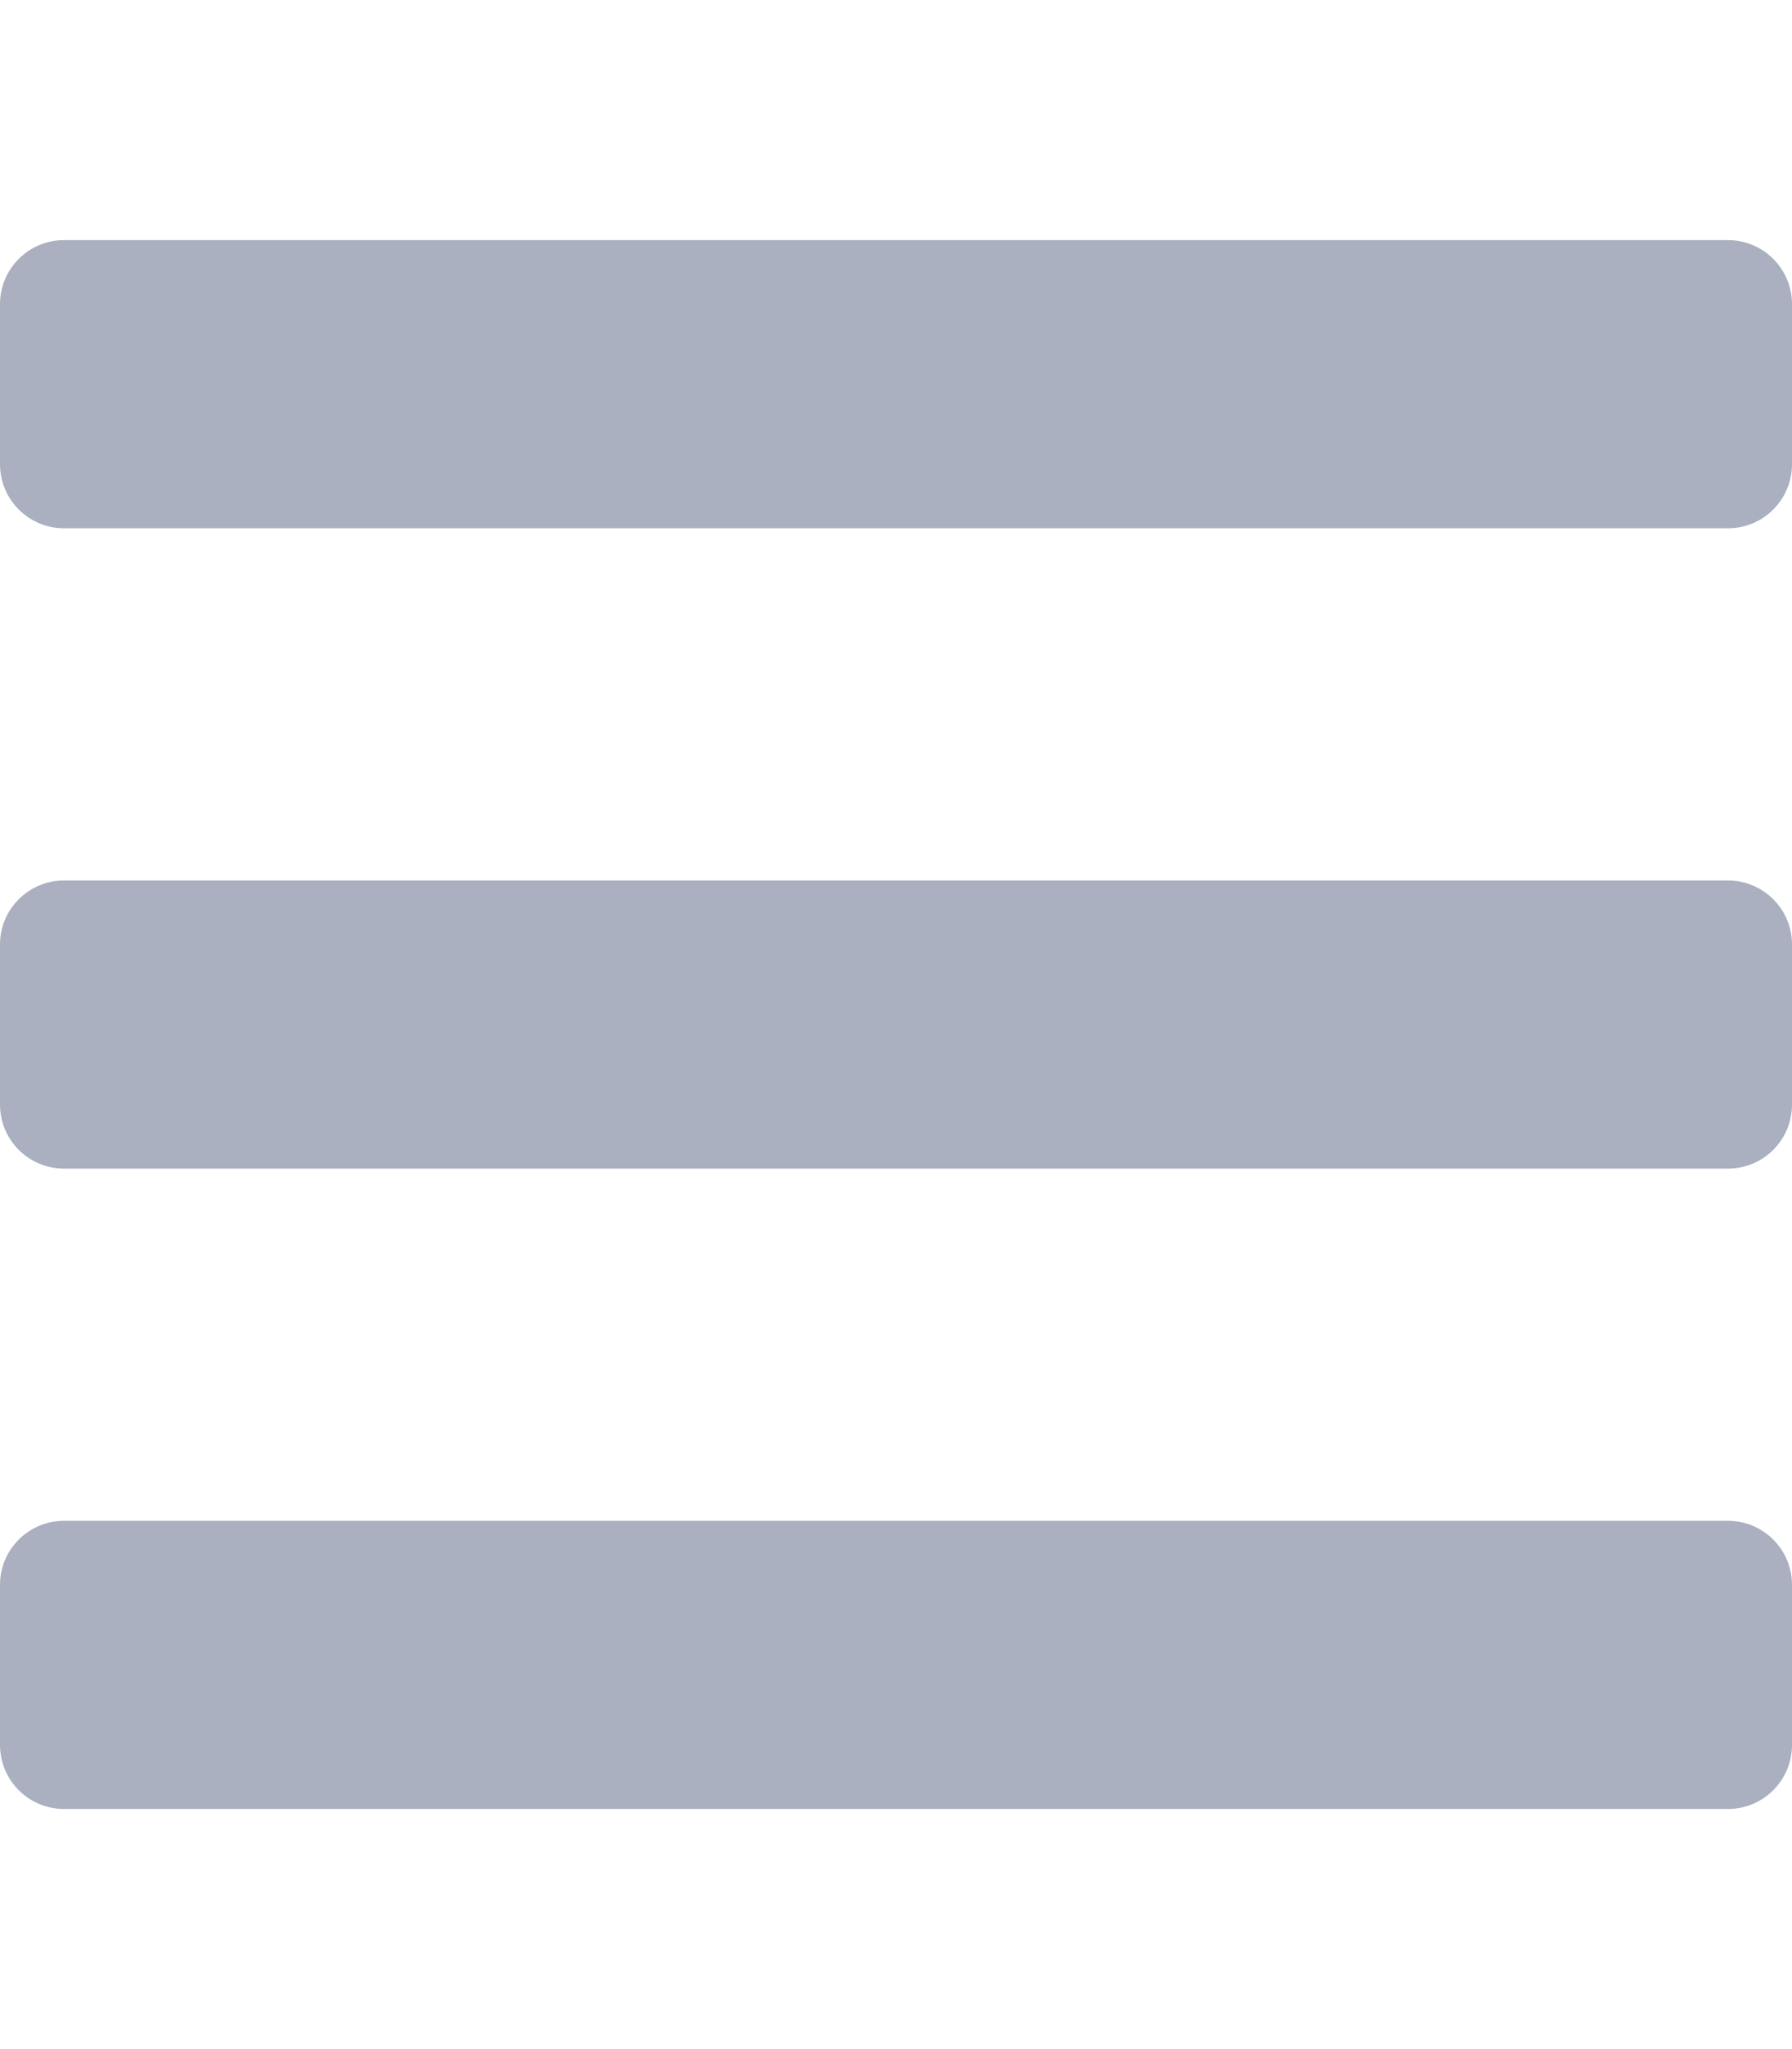 <svg width="14" height="16" viewBox="0 0 14 16" fill="none" xmlns="http://www.w3.org/2000/svg">
<path d="M0.5 4.125H13.5C13.776 4.125 14 3.901 14 3.625V2.375C14 2.099 13.776 1.875 13.5 1.875H0.5C0.224 1.875 0 2.099 0 2.375V3.625C0 3.901 0.224 4.125 0.5 4.125ZM0.5 9.125H13.5C13.776 9.125 14 8.901 14 8.625V7.375C14 7.099 13.776 6.875 13.5 6.875H0.5C0.224 6.875 0 7.099 0 7.375V8.625C0 8.901 0.224 9.125 0.5 9.125ZM0.5 14.125H13.5C13.776 14.125 14 13.901 14 13.625V12.375C14 12.099 13.776 11.875 13.5 11.875H0.5C0.224 11.875 0 12.099 0 12.375V13.625C0 13.901 0.224 14.125 0.5 14.125Z" fill="#AAB0C0"/>
</svg>
